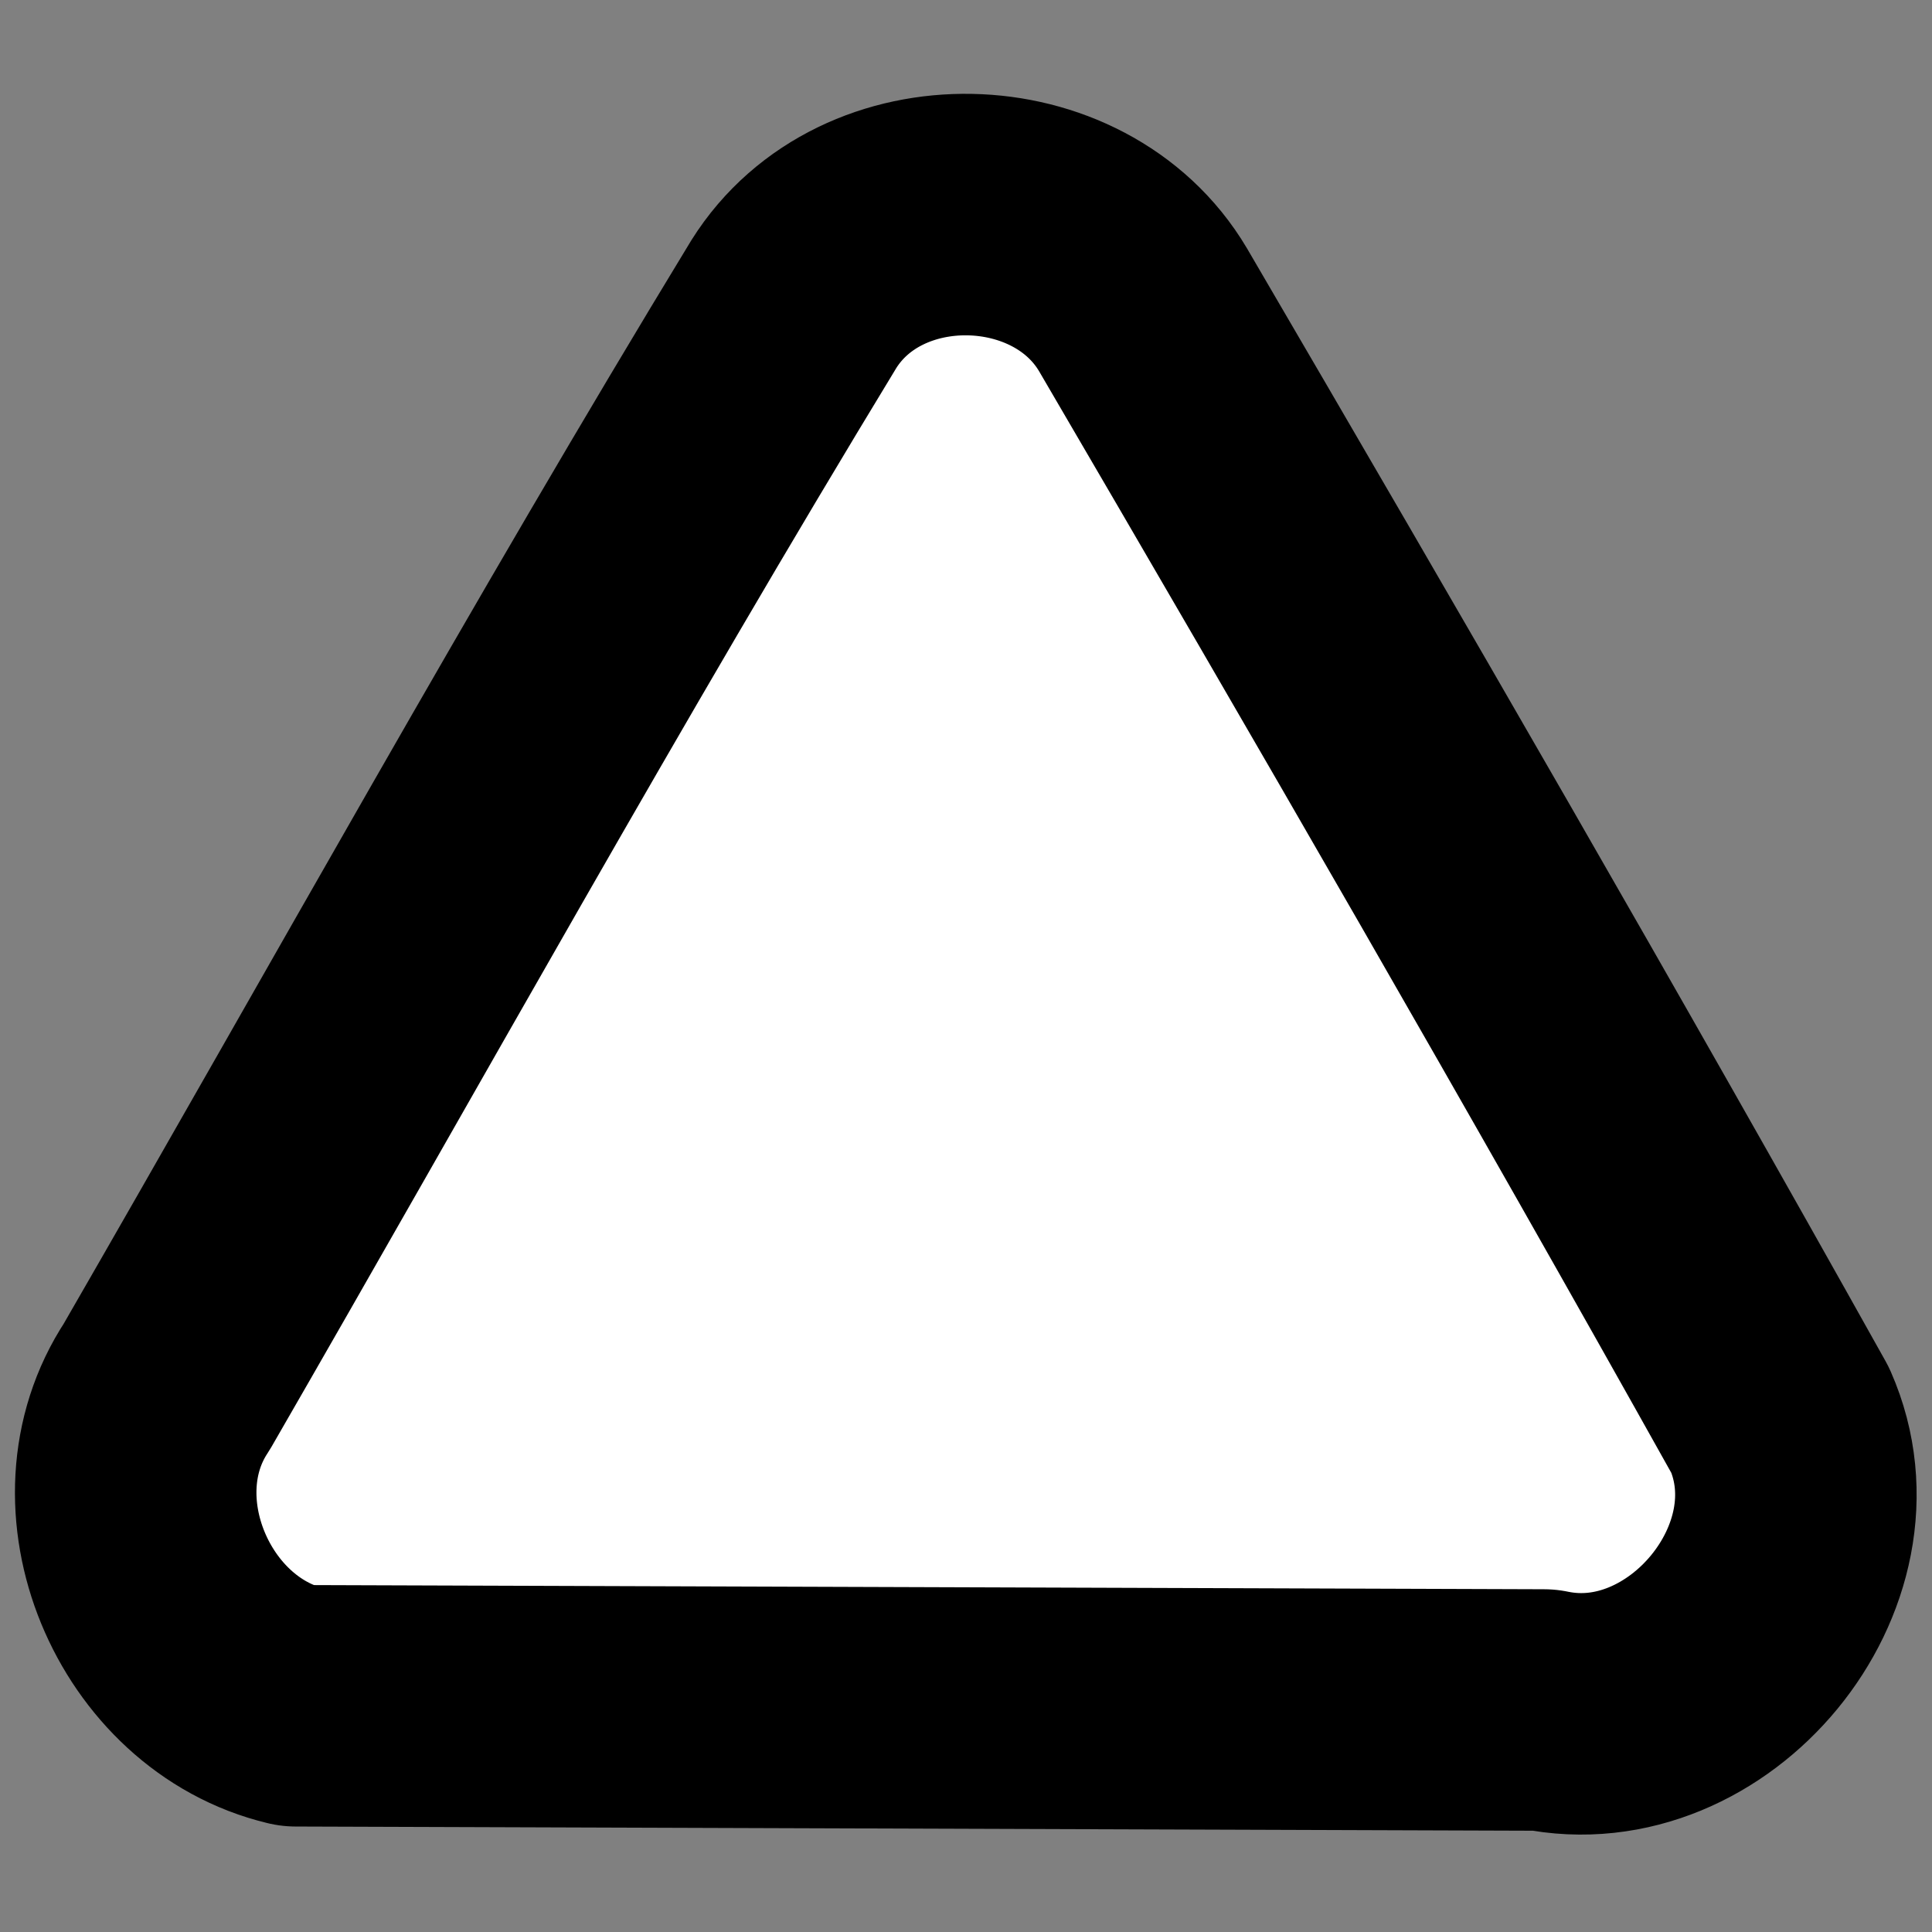 <?xml version="1.0" encoding="UTF-8" standalone="no"?>
<svg
   width="32"
   height="32"
   version="1.1"
   viewBox="0 0 32 32"
   id="svg1"
   sodipodi:docname="moveUp.svg"
   inkscape:version="1.3 (0e150ed6c4, 2023-07-21)"
   xmlns:inkscape="http://www.inkscape.org/namespaces/inkscape"
   xmlns:sodipodi="http://sodipodi.sourceforge.net/DTD/sodipodi-0.dtd"
   xmlns="http://www.w3.org/2000/svg"
   xmlns:svg="http://www.w3.org/2000/svg">
  <rect x="0" y="0" width="32" height="32" fill="#808080" stroke="none"/>
  <defs
     id="defs1" />
  <sodipodi:namedview
     id="namedview1"
     pagecolor="#ffffff"
     bordercolor="#000000"
     borderopacity="0.25"
     inkscape:showpageshadow="2"
     inkscape:pageopacity="0.0"
     inkscape:pagecheckerboard="0"
     inkscape:deskcolor="#d1d1d1"
     inkscape:zoom="11.291611"
     inkscape:cx="19.43921"
     inkscape:cy="12.75283"
     inkscape:window-width="1560"
     inkscape:window-height="876"
     inkscape:window-x="40"
     inkscape:window-y="24"
     inkscape:window-maximized="1"
     inkscape:current-layer="svg1" />
  <path
     d="m 4.903,28.253 c -2.201,-0.524 -3.408,-3.371 -2.14,-5.286 3.451,-5.982 6.797,-12.029 10.385,-17.929 1.275,-2.033 4.571,-1.953 5.783,0.091 3.567,6.103 7.106,12.224 10.555,18.394 1.071,2.429 -1.357,5.332 -3.915,4.8 l -20.669,-0.07 z"
     fill="#ffffff"
     stroke="#000000"
     stroke-linecap="round"
     stroke-linejoin="round"
     stroke-miterlimit="2.3"
     stroke-width="3"
     style="paint-order:stroke markers fill;stroke-width:4;stroke-dasharray:none"
     id="path1"
     sodipodi:nodetypes="cccccccc" />
</svg>
